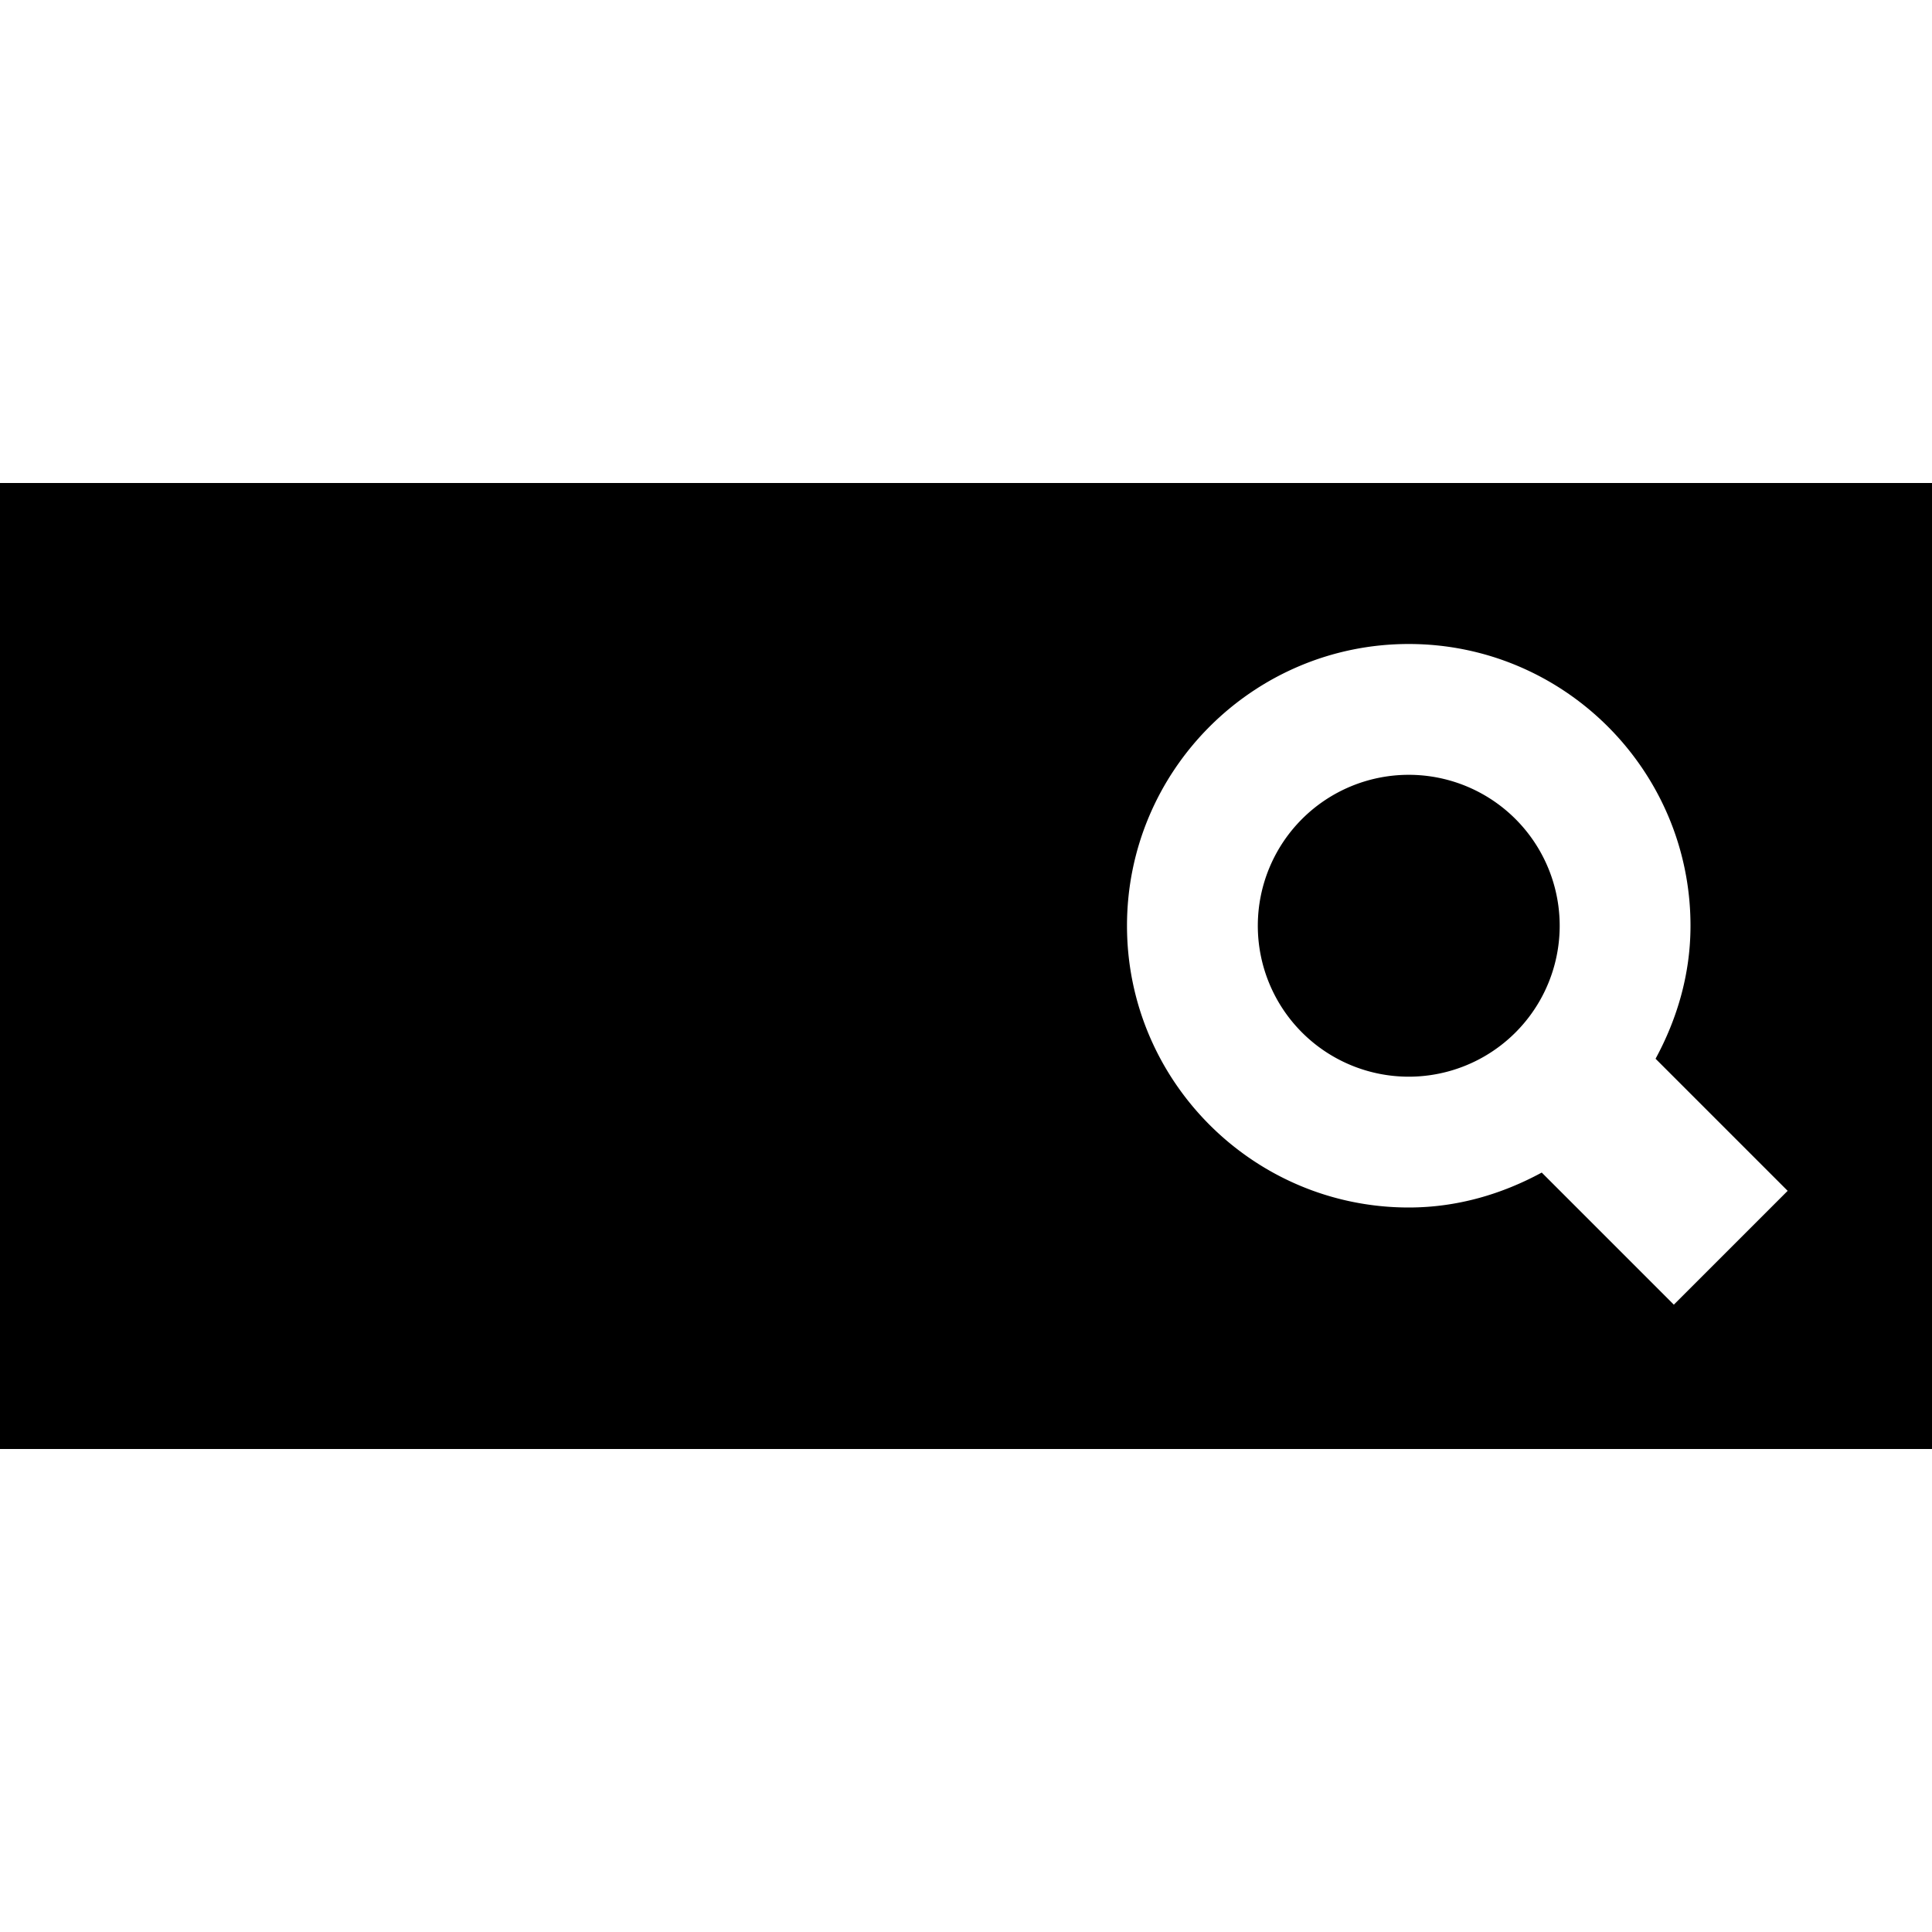 <?xml version="1.0"?>
<svg xmlns="http://www.w3.org/2000/svg" viewBox="0 0 24 24">
    <path d="M 0 6 L 0 18 L 24 18 L 24 6 L 0 6 z M 17.5 8 C 19.43 8 21 9.57 21 11.5 C 21 12.101 20.834 12.658 20.566 13.152 L 22.207 14.793 L 20.793 16.207 L 19.152 14.566 C 18.658 14.834 18.101 15 17.5 15 C 15.57 15 14 13.43 14 11.5 C 14 9.57 15.57 8 17.5 8 z M 17.5 9.625 A 1.875 1.875 0 0 0 15.625 11.5 A 1.875 1.875 0 0 0 17.5 13.375 A 1.875 1.875 0 0 0 19.375 11.5 A 1.875 1.875 0 0 0 17.5 9.625 z"/>
</svg>
